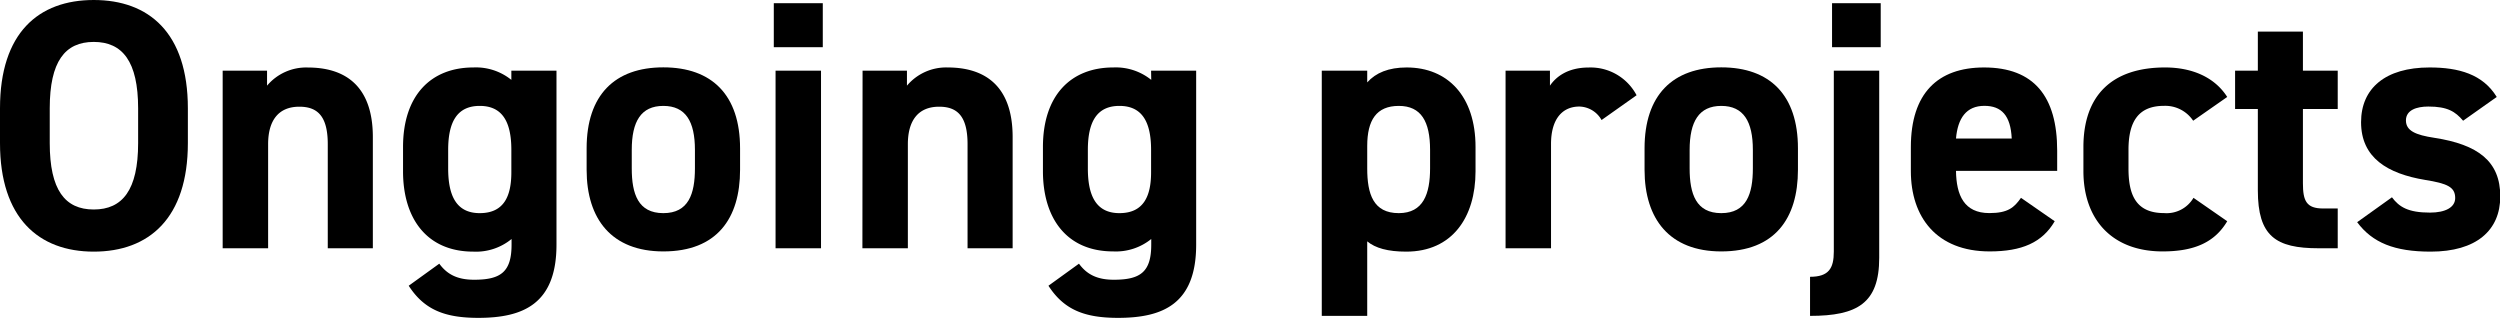 <svg xmlns="http://www.w3.org/2000/svg" viewBox="0 0 466.95 59.37"><title>ongoingprojects</title><g id="レイヤー_2" data-name="レイヤー 2"><g id="レイヤー_1-2" data-name="レイヤー 1"><path d="M17.51,47C7.23,47,0,40.73,0,26.73v-6.5C0,6.1,7.23,0,17.51,0S35.09,6.1,35.09,20.23v6.5C35.09,40.73,27.86,47,17.51,47ZM9.29,26.73c0,8.76,2.85,12.4,8.22,12.4s8.29-3.64,8.29-12.4v-6.5c0-8.75-2.92-12.4-8.29-12.4s-8.22,3.65-8.22,12.4Z"/><path d="M41.59,13.2h8.29V16a9.54,9.54,0,0,1,7.63-3.39c6.7,0,12.13,3.19,12.13,13V46.37H61.22V26.93c0-5.17-1.86-7-5.31-7-3.91,0-5.83,2.59-5.83,7V46.37H41.59Z"/><path d="M95.51,13.2h8.43V45.7c0,11.08-6.24,13.67-14.6,13.67-6.17,0-10.08-1.46-13-6l5.71-4.12c1.46,2,3.38,3,6.5,3,5,0,7-1.46,7-6.57V44.64A10.47,10.47,0,0,1,88.42,47c-8.69,0-13.14-6.17-13.14-15V27.46c0-9.68,5.24-14.86,13.14-14.86a10.52,10.52,0,0,1,7.09,2.32Zm0,19V28c0-5.3-1.72-8.22-5.9-8.22s-5.9,2.92-5.9,8.22v3.45c0,4.78,1.32,8.36,5.9,8.36S95.51,36.55,95.51,32.17Z"/><path d="M138.23,31.71c0,9.08-4.31,15.25-14.33,15.25-9.62,0-14.33-6-14.33-15.25v-4c0-9.95,5.24-15.13,14.33-15.13s14.33,5.18,14.33,15.13Zm-8.43-.27V28c0-5.3-1.72-8.22-5.9-8.22S118,22.69,118,28v3.45c0,4.78,1.19,8.36,5.9,8.36S129.8,36.22,129.8,31.44Z"/><path d="M144.53.6h9.15V8.82h-9.15Zm.33,12.6h8.49V46.37h-8.49Z"/><path d="M161.11,13.2h8.29V16A9.56,9.56,0,0,1,177,12.6c6.7,0,12.14,3.19,12.14,13V46.37h-8.42V26.93c0-5.17-1.86-7-5.31-7-3.91,0-5.84,2.59-5.84,7V46.37h-8.49Z"/><path d="M215,13.2h8.42V45.7c0,11.08-6.23,13.67-14.59,13.67-6.17,0-10.08-1.46-13-6l5.7-4.12c1.46,2,3.39,3,6.5,3,5,0,7-1.46,7-6.57V44.64a10.5,10.5,0,0,1-7.1,2.32c-8.69,0-13.13-6.17-13.13-15V27.46c0-9.68,5.24-14.86,13.13-14.86a10.55,10.55,0,0,1,7.1,2.32Zm0,19V28c0-5.3-1.73-8.22-5.91-8.22s-5.9,2.92-5.9,8.22v3.45c0,4.78,1.33,8.36,5.9,8.36S215,36.55,215,32.17Z"/><path d="M275.6,32c0,8.62-4.38,15-12.94,15-3.45,0-5.77-.66-7.29-1.92V59h-8.49V13.2h8.49v2.19c1.59-1.79,4-2.79,7.36-2.79,7.69,0,12.87,5.38,12.87,14.86Zm-8.49-.53V28c0-5.3-1.66-8.22-5.84-8.22s-5.9,2.65-5.9,7.49v4.18c0,4.78,1.12,8.36,5.9,8.36C265.85,39.8,267.11,36.22,267.11,31.44Z"/><path d="M299.14,22.42A4.88,4.88,0,0,0,295,19.9c-3.18,0-5.3,2.32-5.3,7V46.37h-8.49V13.2h8.29V16c1.13-1.66,3.32-3.39,7.23-3.39a9.7,9.7,0,0,1,8.95,5.18Z"/><path d="M335.82,31.71c0,9.08-4.31,15.25-14.32,15.25-9.62,0-14.33-6-14.33-15.25v-4c0-9.95,5.24-15.13,14.33-15.13s14.32,5.18,14.32,15.13Zm-8.42-.27V28c0-5.3-1.73-8.22-5.9-8.22s-5.91,2.92-5.91,8.22v3.45c0,4.78,1.2,8.36,5.91,8.36S327.4,36.22,327.4,31.44Z"/><path d="M351,48.16C351,56.65,346.9,59,338.08,59v-7.3c3.51,0,4.44-1.59,4.44-4.71V13.2H351ZM342.19.6h9.09V8.82h-9.09Z"/><path d="M383.78,41.32c-2.32,4-6.17,5.64-12.14,5.64-9.95,0-14.73-6.43-14.73-15V27.46c0-10,5-14.86,13.67-14.86,9.35,0,13.66,5.44,13.66,15.53v3.78h-18.9c.06,4.57,1.52,7.89,6.23,7.89,3.52,0,4.65-1.06,5.91-2.85ZM365.34,25.87h10.41c-.2-4.31-1.92-6.1-5.11-6.1C367.26,19.77,365.67,22.09,365.34,25.87Z"/><path d="M416,41.32c-2.32,3.92-6.1,5.64-12.07,5.64-9.48,0-14.79-6-14.79-15V27.46c0-9.68,5.37-14.86,15.26-14.86,5.1,0,9.28,1.86,11.6,5.51l-6.36,4.44a6.27,6.27,0,0,0-5.44-2.78c-4.78,0-6.64,2.92-6.64,8.22v3.45c0,4.78,1.26,8.36,6.64,8.36a5.82,5.82,0,0,0,5.5-2.85Z"/><path d="M417.47,13.2h4.25V5.9h8.42v7.3h6.5v7.16h-6.5V34.23c0,3.31.66,4.71,3.78,4.71h2.72v7.43h-3.58c-8,0-11.34-2.26-11.34-10.82V20.36h-4.25Z"/><path d="M460.06,22.55c-1.46-1.72-2.92-2.65-6.5-2.65-2.19,0-4.18.66-4.18,2.59s1.79,2.72,5.3,3.25C462.84,27,467,30.11,467,36.68,467,43.05,462.51,47,454,47c-6.76,0-10.87-1.66-13.73-5.5l6.5-4.65c1.33,1.79,3,2.86,7.1,2.86,2.92,0,4.71-1,4.71-2.72,0-2.06-1.46-2.72-5.64-3.39C446,32.44,441,29.52,441,22.82c0-6.3,4.51-10.22,12.8-10.22,5.44,0,9.95,1.26,12.54,5.51Z"/></g></g></svg>